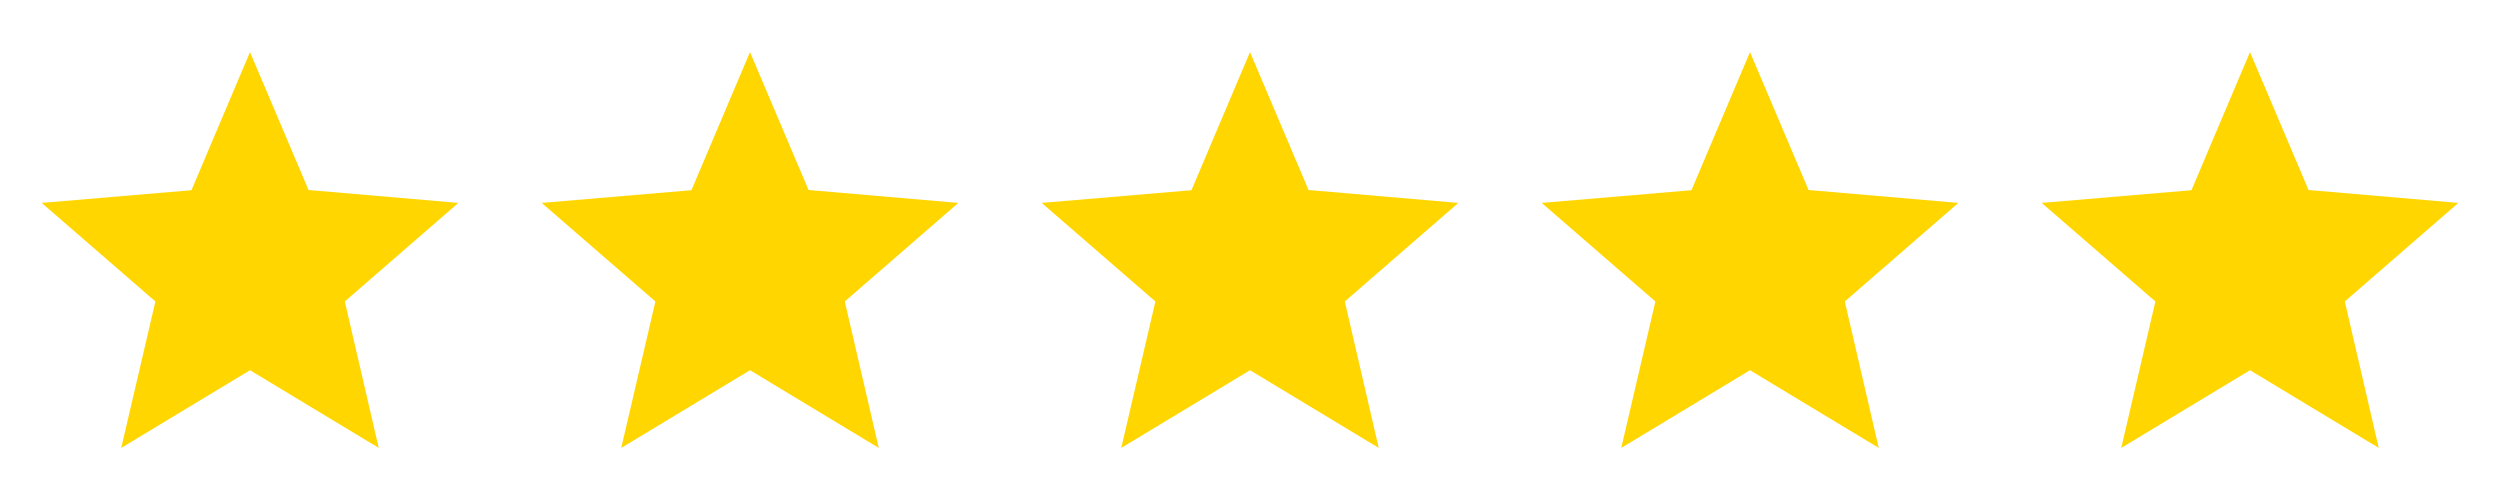 <svg width="85" height="17" viewBox="0 0 85 17" fill="none" xmlns="http://www.w3.org/2000/svg">
<path d="M32.583 6.899L27.49 6.46L25.5 1.771L23.509 6.467L18.417 6.899L22.284 10.25L21.122 15.229L25.5 12.587L29.878 15.229L28.723 10.25L32.583 6.899Z" fill="#FFD600"/>
<path d="M15.583 6.899L10.49 6.46L8.5 1.771L6.51 6.467L1.417 6.899L5.284 10.25L4.122 15.229L8.5 12.587L12.877 15.229L11.723 10.25L15.583 6.899Z" fill="#FFD600"/>
<path d="M49.583 6.899L44.49 6.46L42.5 1.771L40.51 6.467L35.417 6.899L39.284 10.25L38.123 15.229L42.5 12.587L46.877 15.229L45.723 10.25L49.583 6.899Z" fill="#FFD600"/>
<path d="M83.583 6.899L78.49 6.46L76.5 1.771L74.51 6.467L69.417 6.899L73.284 10.25L72.123 15.229L76.5 12.587L80.877 15.229L79.723 10.25L83.583 6.899Z" fill="#FFD600"/>
<path d="M66.583 6.899L61.49 6.46L59.5 1.771L57.51 6.467L52.417 6.899L56.284 10.25L55.123 15.229L59.5 12.587L63.877 15.229L62.723 10.25L66.583 6.899Z" fill="#FFD600"/>
</svg>

